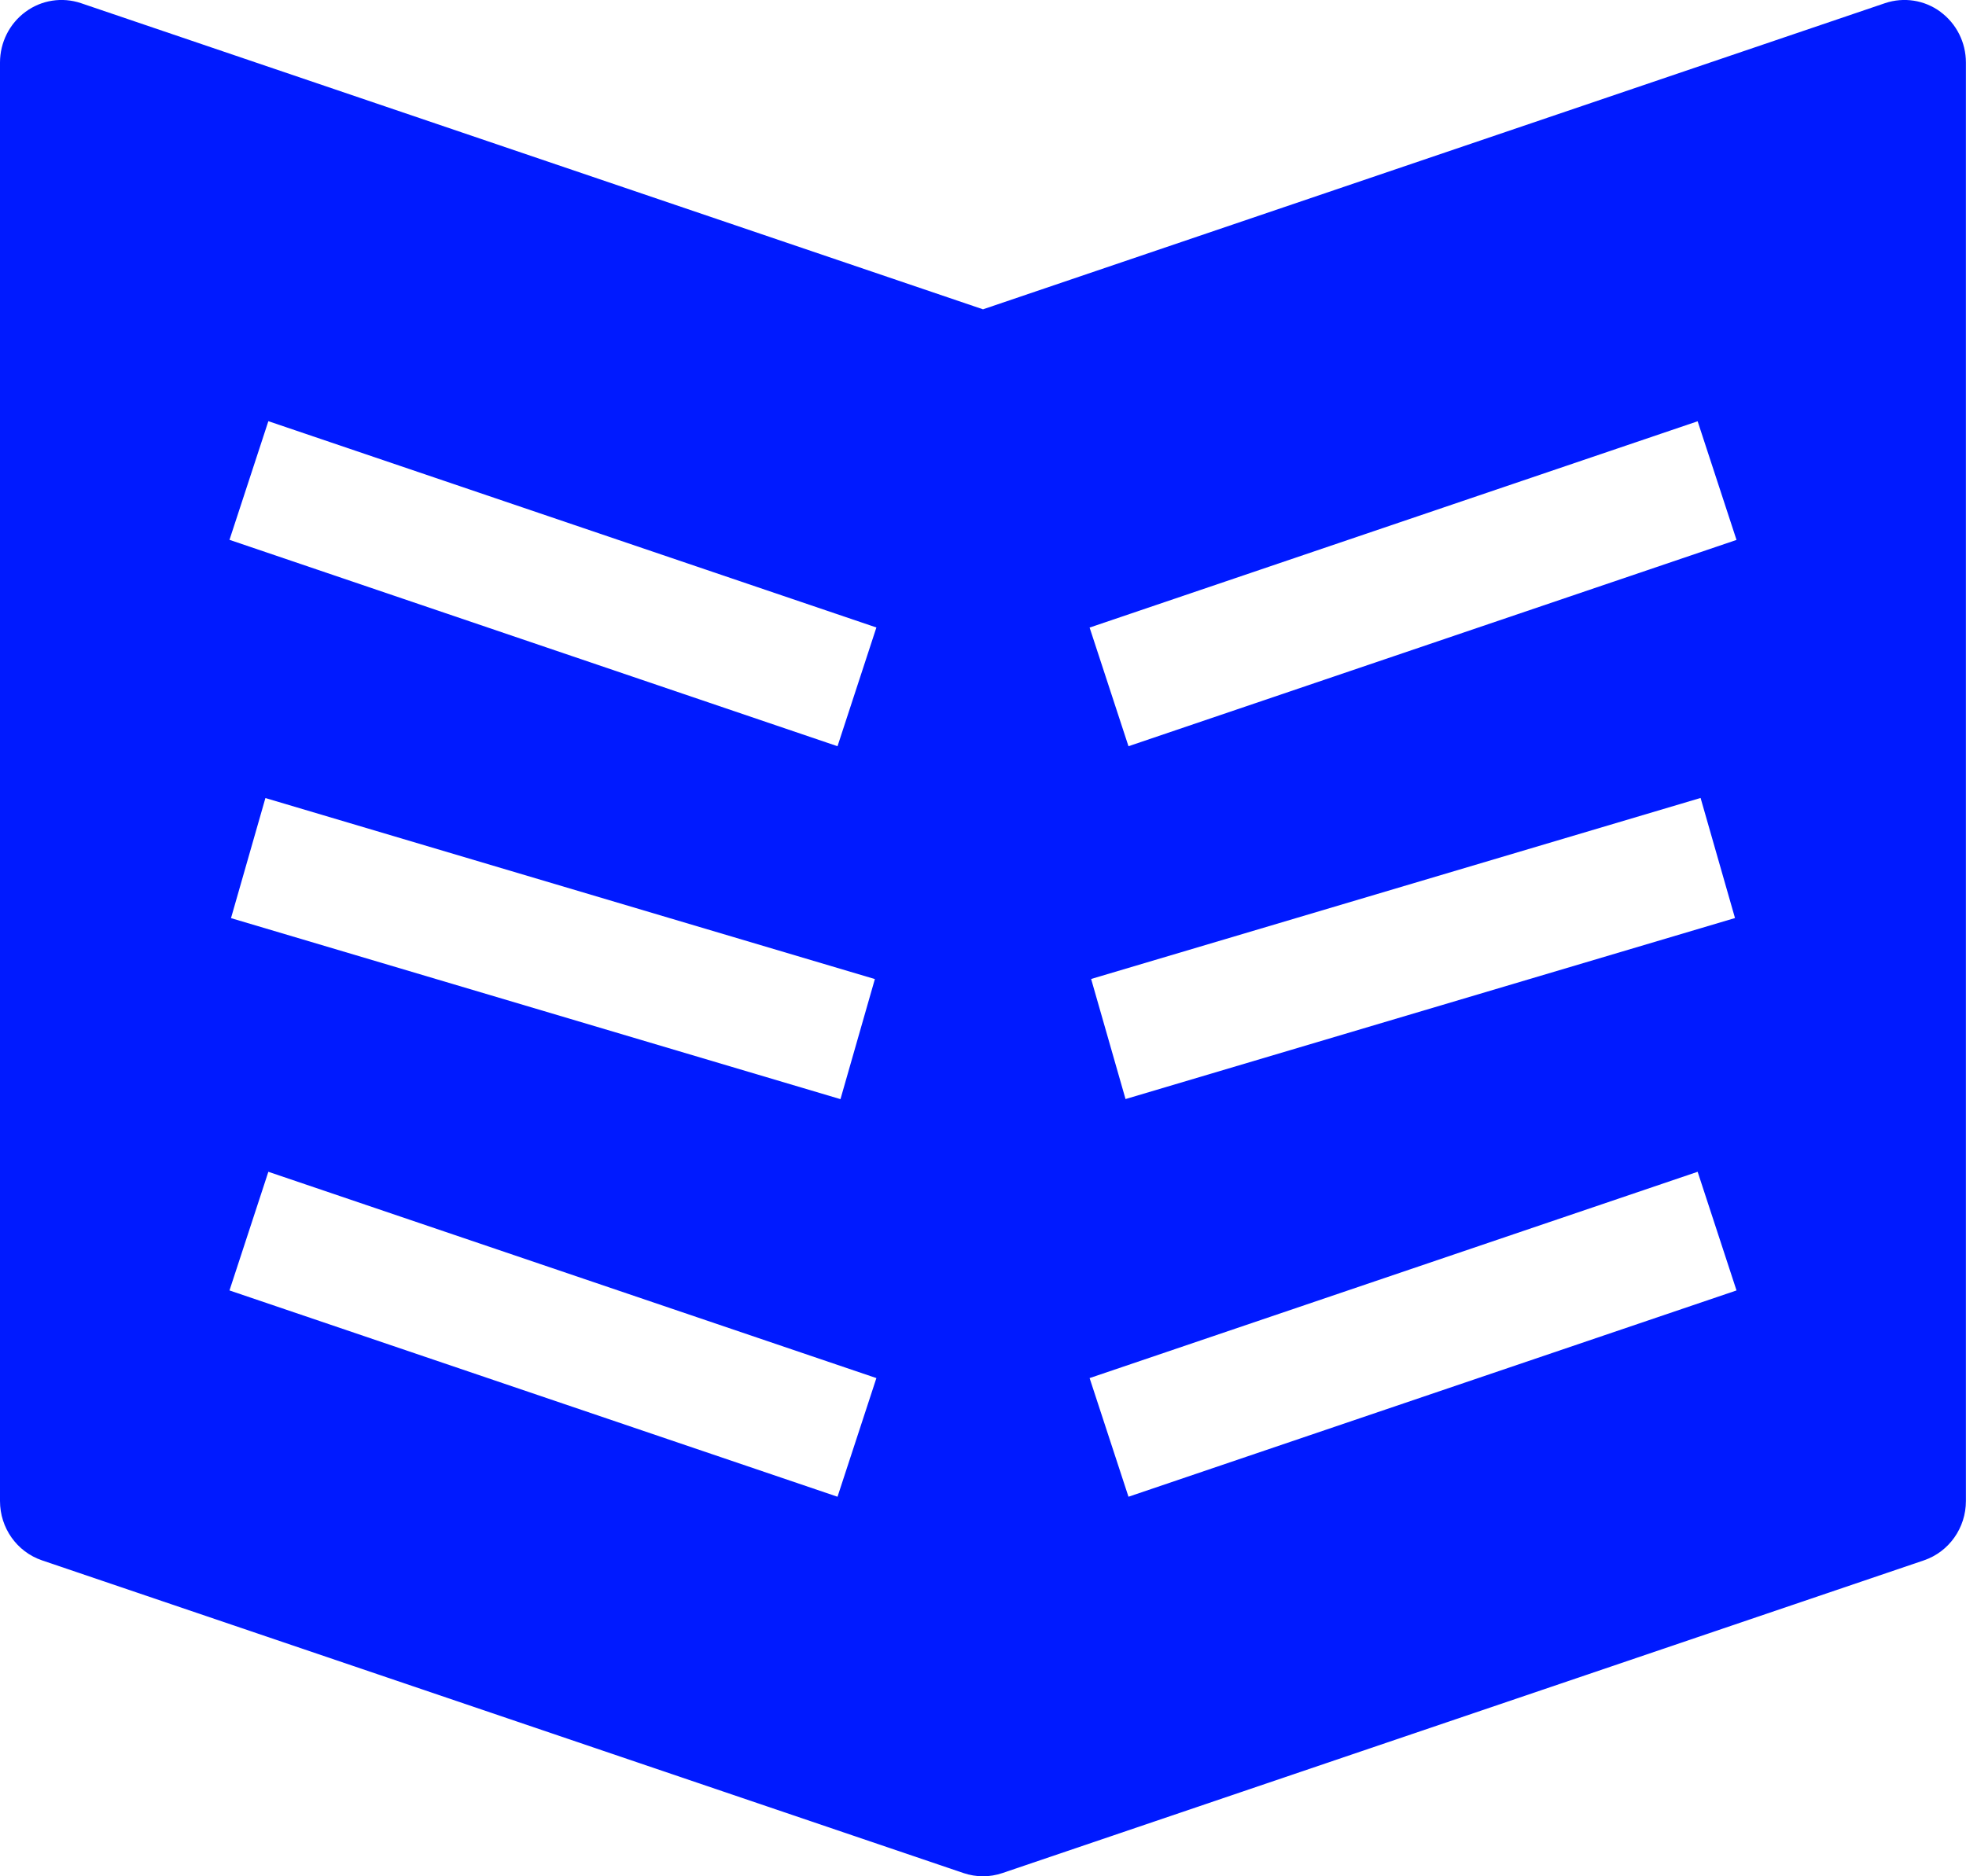 <svg viewBox="0 0 22 21" xmlns="http://www.w3.org/2000/svg">
  <path d="M21.714.132c-.179-.132-.41-.167-.619-.097L11 3.462.905.035C.695-.035.465-0.0.286.132.106.264 0 .475 0 .7v16.1c0 .302.189.568.47.664l10.312 3.5C10.854 20.988 10.926 21 11 21c.074 0 .146-.012.217-.036l10.312-3.5c.281-.096.47-.363.47-.664V.7c0-.225-.106-.436-.286-.568zM9.372 16.752l-6.804-2.309.435-1.328 6.804 2.309L9.372 16.752zm-6.787-6.476l.385-1.344 6.82 2.026-.385 1.344-6.82-2.026zm6.787-1.924L2.568 6.042 3.003 4.714l6.804 2.309L9.372 8.352zm3.256 8.4l-.435-1.328L18.997 13.115l.435 1.328L12.628 16.752zm-.418-5.795l6.82-2.026.385 1.344-6.82 2.026-.385-1.344zm.418-2.605l-.435-1.328L18.997 4.715l.435 1.328L12.628 8.352z" fill="#001AFF" fill-rule="nonzero"/>
</svg>
